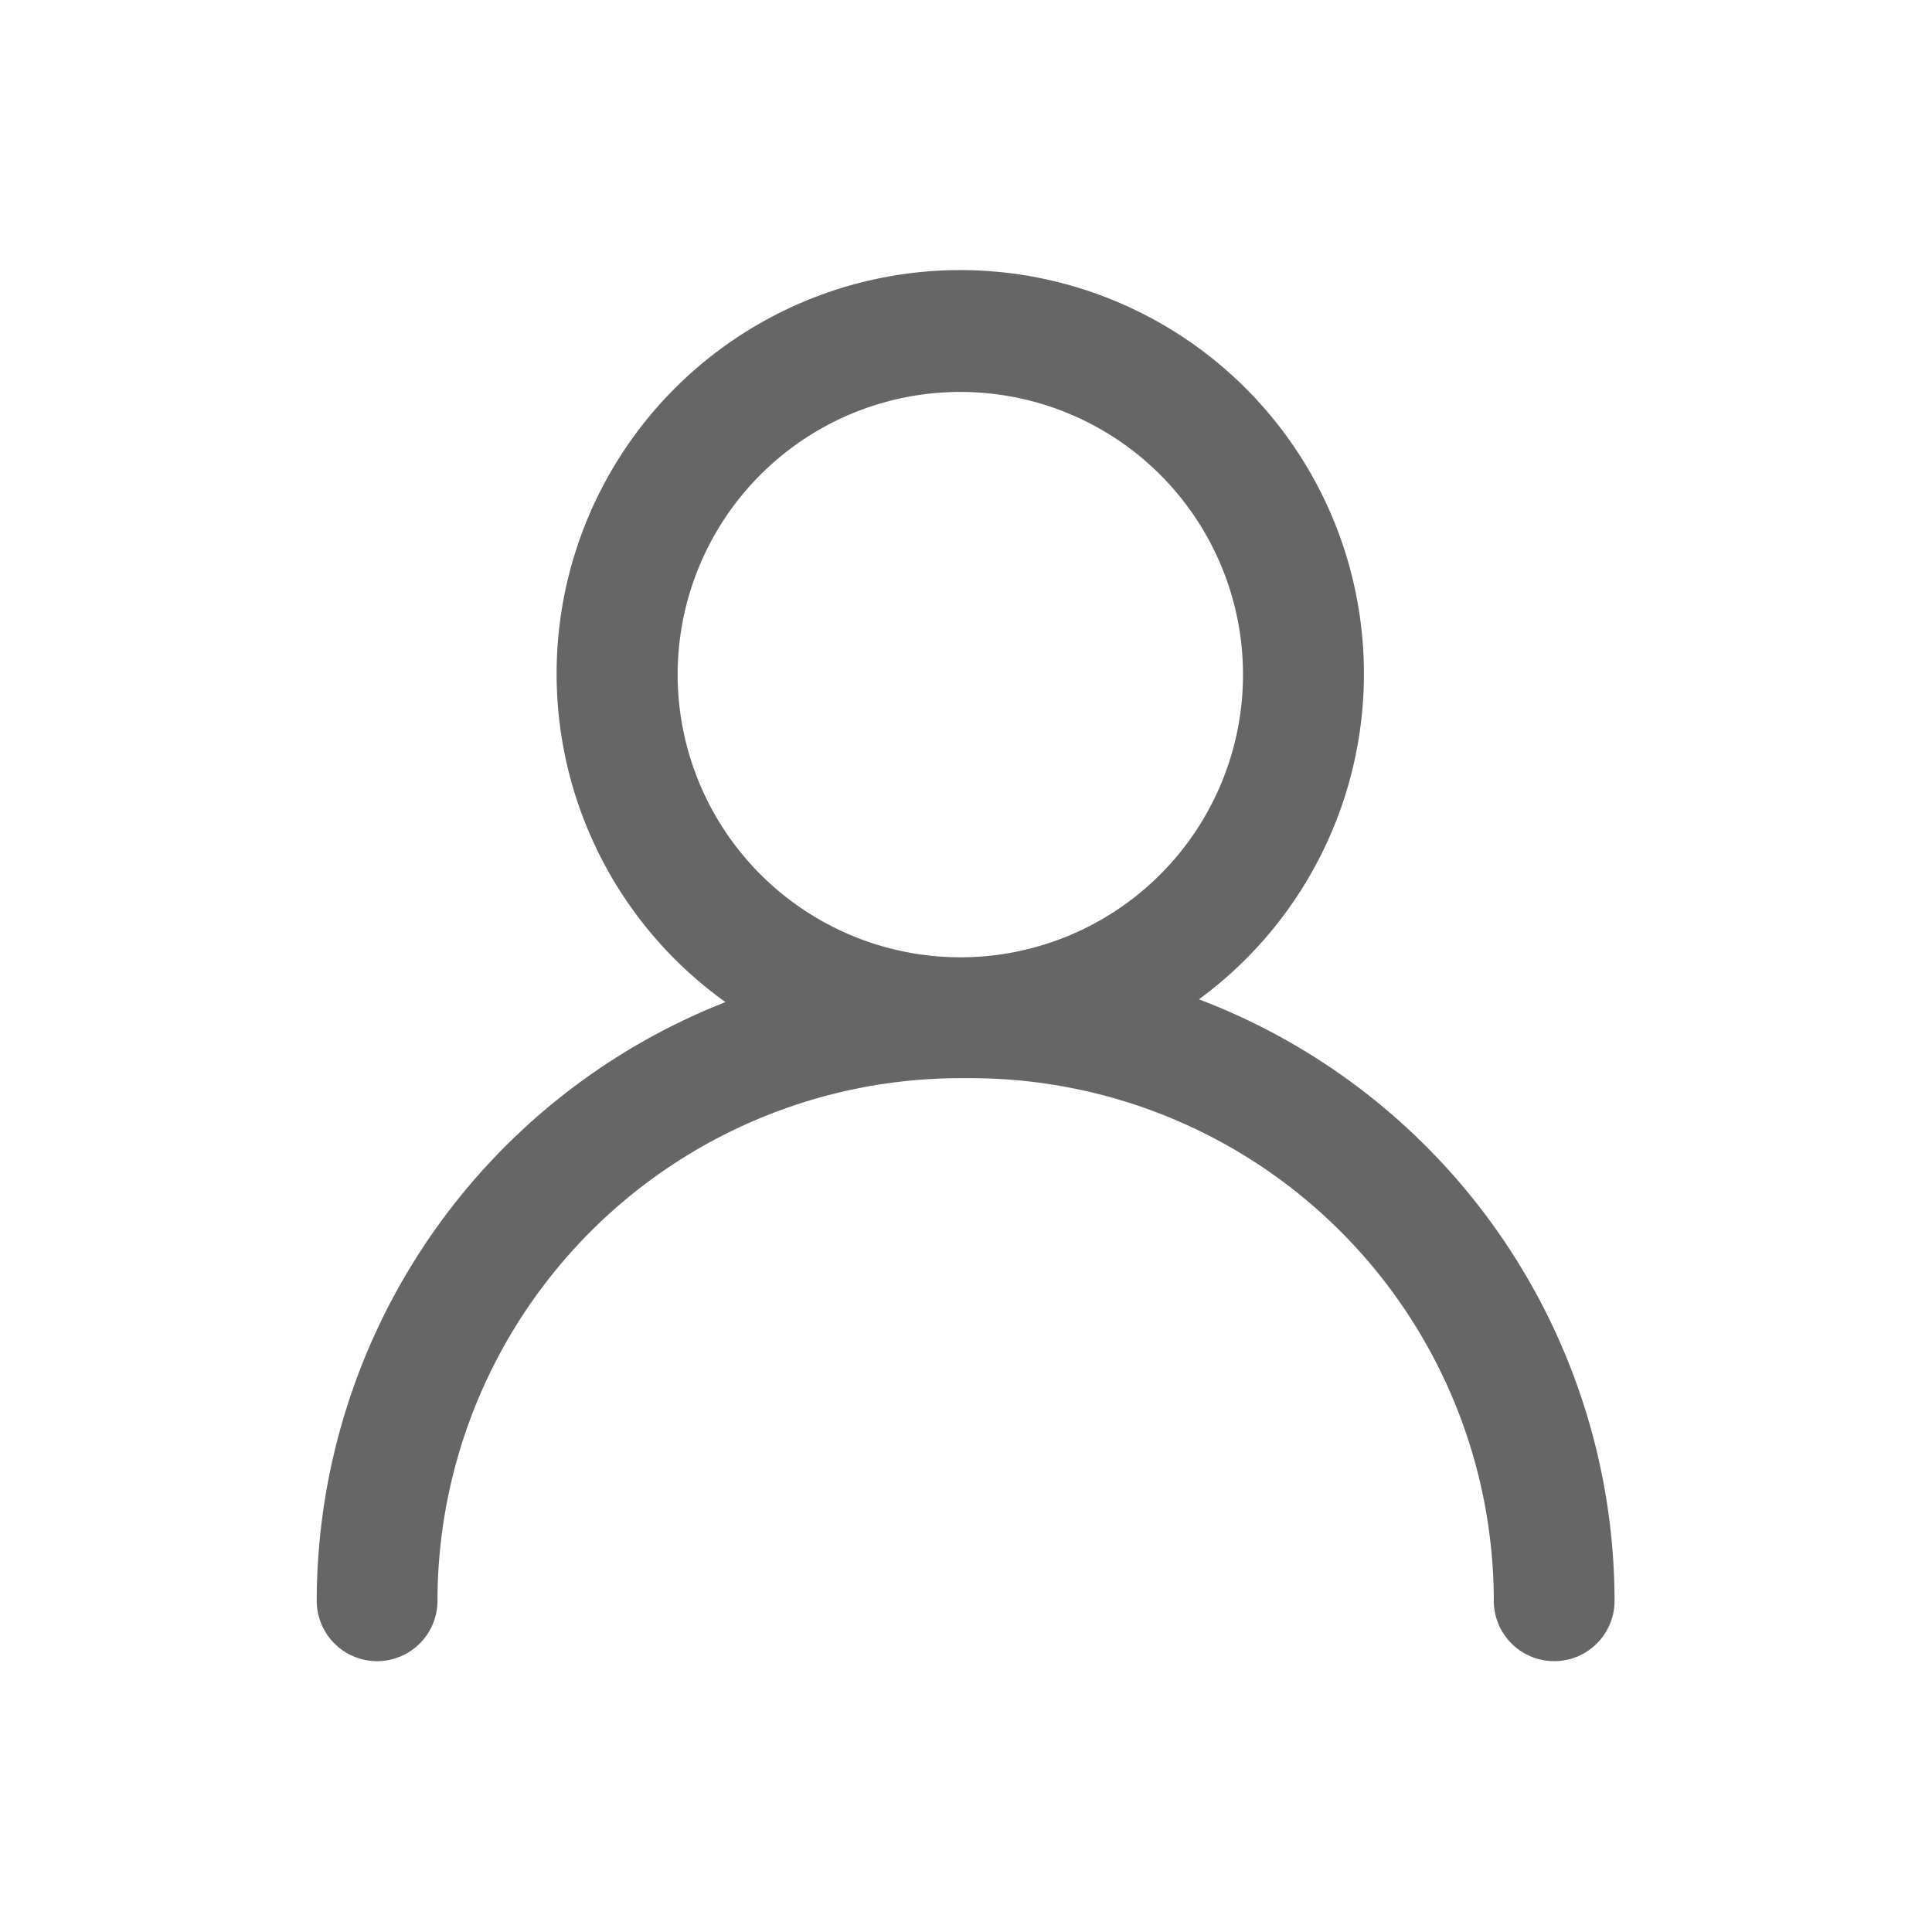 <svg xmlns="http://www.w3.org/2000/svg" width="16" height="16" viewBox="0 0 16 16">
  <defs>
    <style>
      .cls-1 {
        fill: #fff;
        stroke: #707070;
        opacity: 0;
      }

      .cls-2 {
        fill: #666;
      }

      .cls-3 {
        stroke: none;
      }

      .cls-4 {
        fill: none;
      }
    </style>
  </defs>
  <g id="组_4727" data-name="组 4727" transform="translate(-66 -780)">
    <g id="矩形_2554" data-name="矩形 2554" class="cls-1" transform="translate(66 780)">
      <rect class="cls-3" width="16" height="16"/>
      <rect class="cls-4" x="0.5" y="0.5" width="15" height="15"/>
    </g>
    <path id="路径_5949" data-name="路径 5949" class="cls-2" d="M102.531,71.689a3.343,3.343,0,1,0-3.921.023,5.335,5.335,0,0,0-3.385,4.958.5.5,0,0,0,1,0,4.333,4.333,0,0,1,4.328-4.328c.021,0,.041,0,.061,0s.02,0,.031,0a4.333,4.333,0,0,1,4.328,4.328.5.5,0,0,0,1,0A5.335,5.335,0,0,0,102.531,71.689ZM98.214,69a2.341,2.341,0,1,1,2.341,2.341A2.343,2.343,0,0,1,98.214,69Z" transform="translate(-26.602 716.587)"/>
  </g>
</svg>
